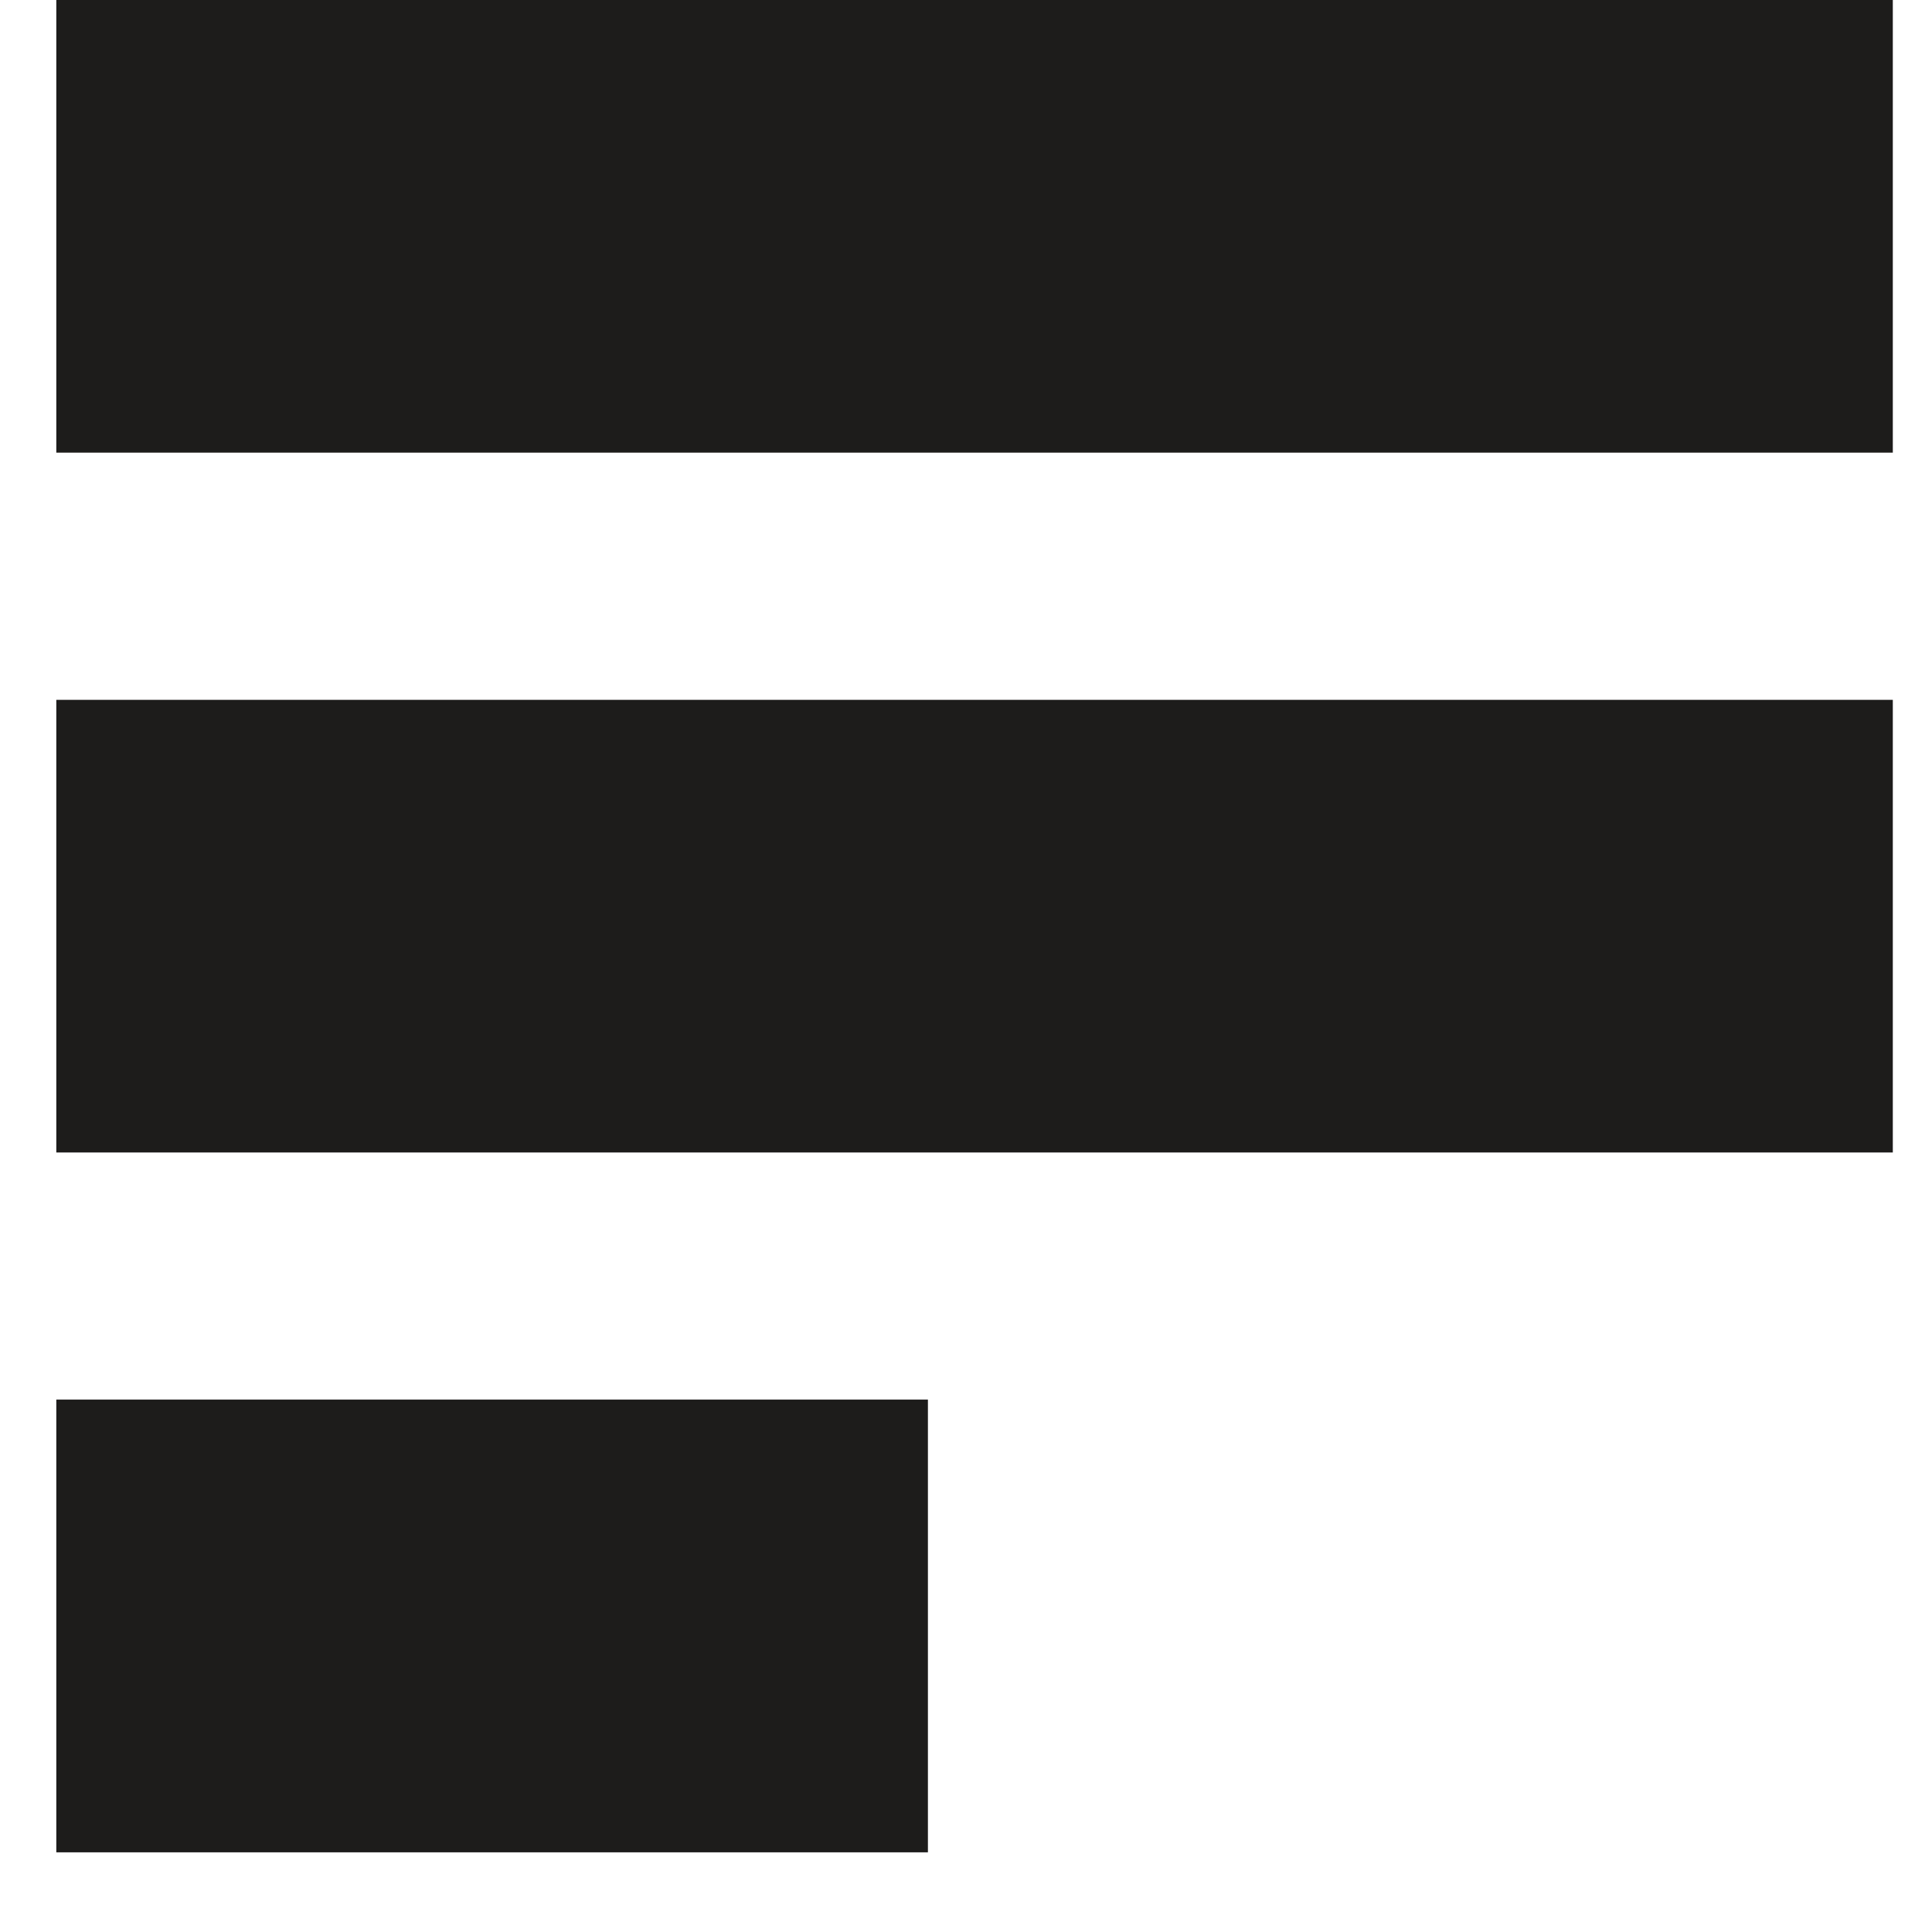 <?xml version="1.0" encoding="UTF-8" standalone="no"?>
<svg width="21px" height="21px" viewBox="0 0 21 21" version="1.1" xmlns="http://www.w3.org/2000/svg" xmlns:xlink="http://www.w3.org/1999/xlink">
    <!-- Generator: Sketch 3.7.2 (28276) - http://www.bohemiancoding.com/sketch -->
    <title>text</title>
    <desc>Created with Sketch.</desc>
    <defs></defs>
    <g id="Page-1" stroke="none" stroke-width="1" fill="none" fill-rule="evenodd">
        <g id="text" transform="translate(0, -1)" fill="#1D1C1B">
            <g id="Page-1" transform="translate(0.612, 0)">
                <polygon id="Fill-1" points="0 5.92 19.962 5.92 19.962 1 0 1"></polygon>
                <polygon id="Fill-2" points="0 13.527 19.962 13.527 19.962 8.607 0 8.607"></polygon>
                <polygon id="Fill-3" points="0 21.134 9.474 21.134 9.474 16.213 0 16.213"></polygon>
            </g>
        </g>
    </g>
</svg>